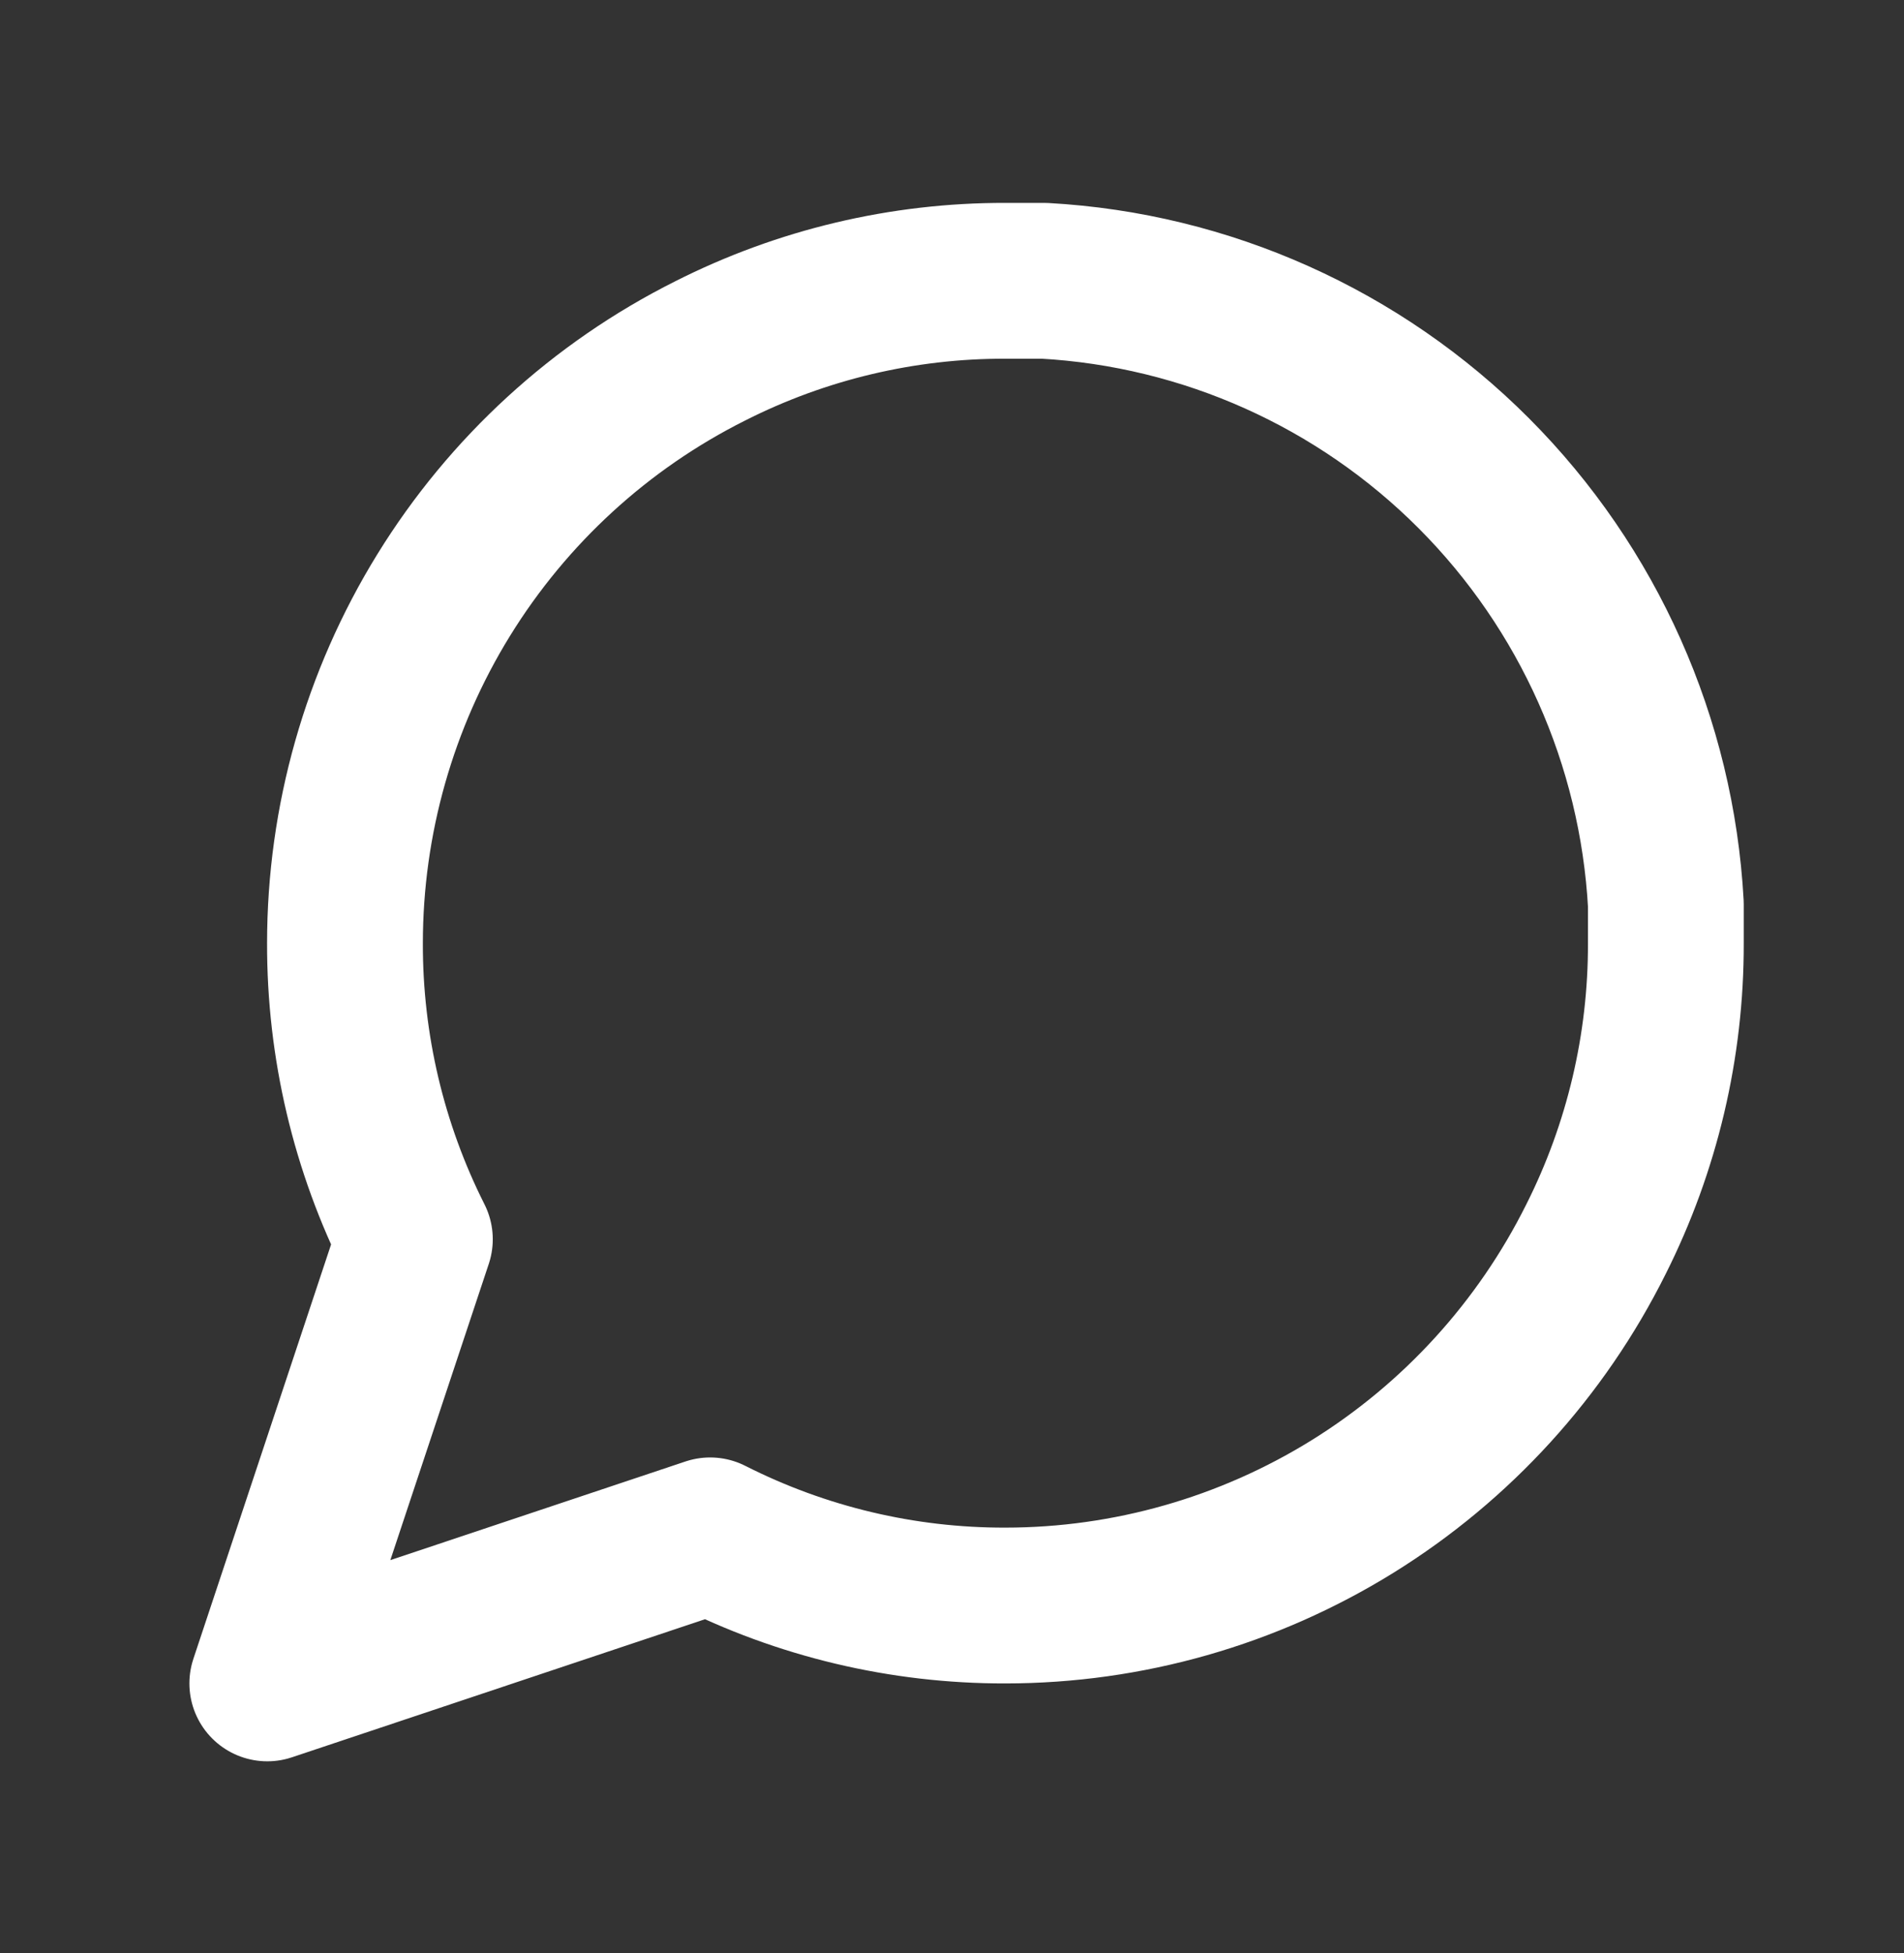 <svg width="39" height="40" viewBox="0 0 39 40" fill="none" xmlns="http://www.w3.org/2000/svg">
<rect x="0" y="0" width="39" height="40" fill="#333333" stroke="none"/>
<path d="M34.122 19.316C34.127 21.423 33.636 23.501 32.69 25.381C31.567 27.634 29.84 29.529 27.704 30.854C25.568 32.178 23.106 32.881 20.594 32.882C18.493 32.887 16.421 32.395 14.546 31.445L5.475 34.477L8.498 25.381C7.551 23.501 7.061 21.423 7.066 19.316C7.067 16.798 7.767 14.329 9.088 12.187C10.41 10.044 12.299 8.313 14.546 7.187C16.421 6.238 18.493 5.746 20.594 5.751H21.39C24.707 5.935 27.84 7.339 30.189 9.694C32.539 12.05 33.939 15.192 34.122 18.518V19.316Z" stroke="white" stroke-width="3.191" stroke-linecap="round" stroke-linejoin="round"/>
</svg>
